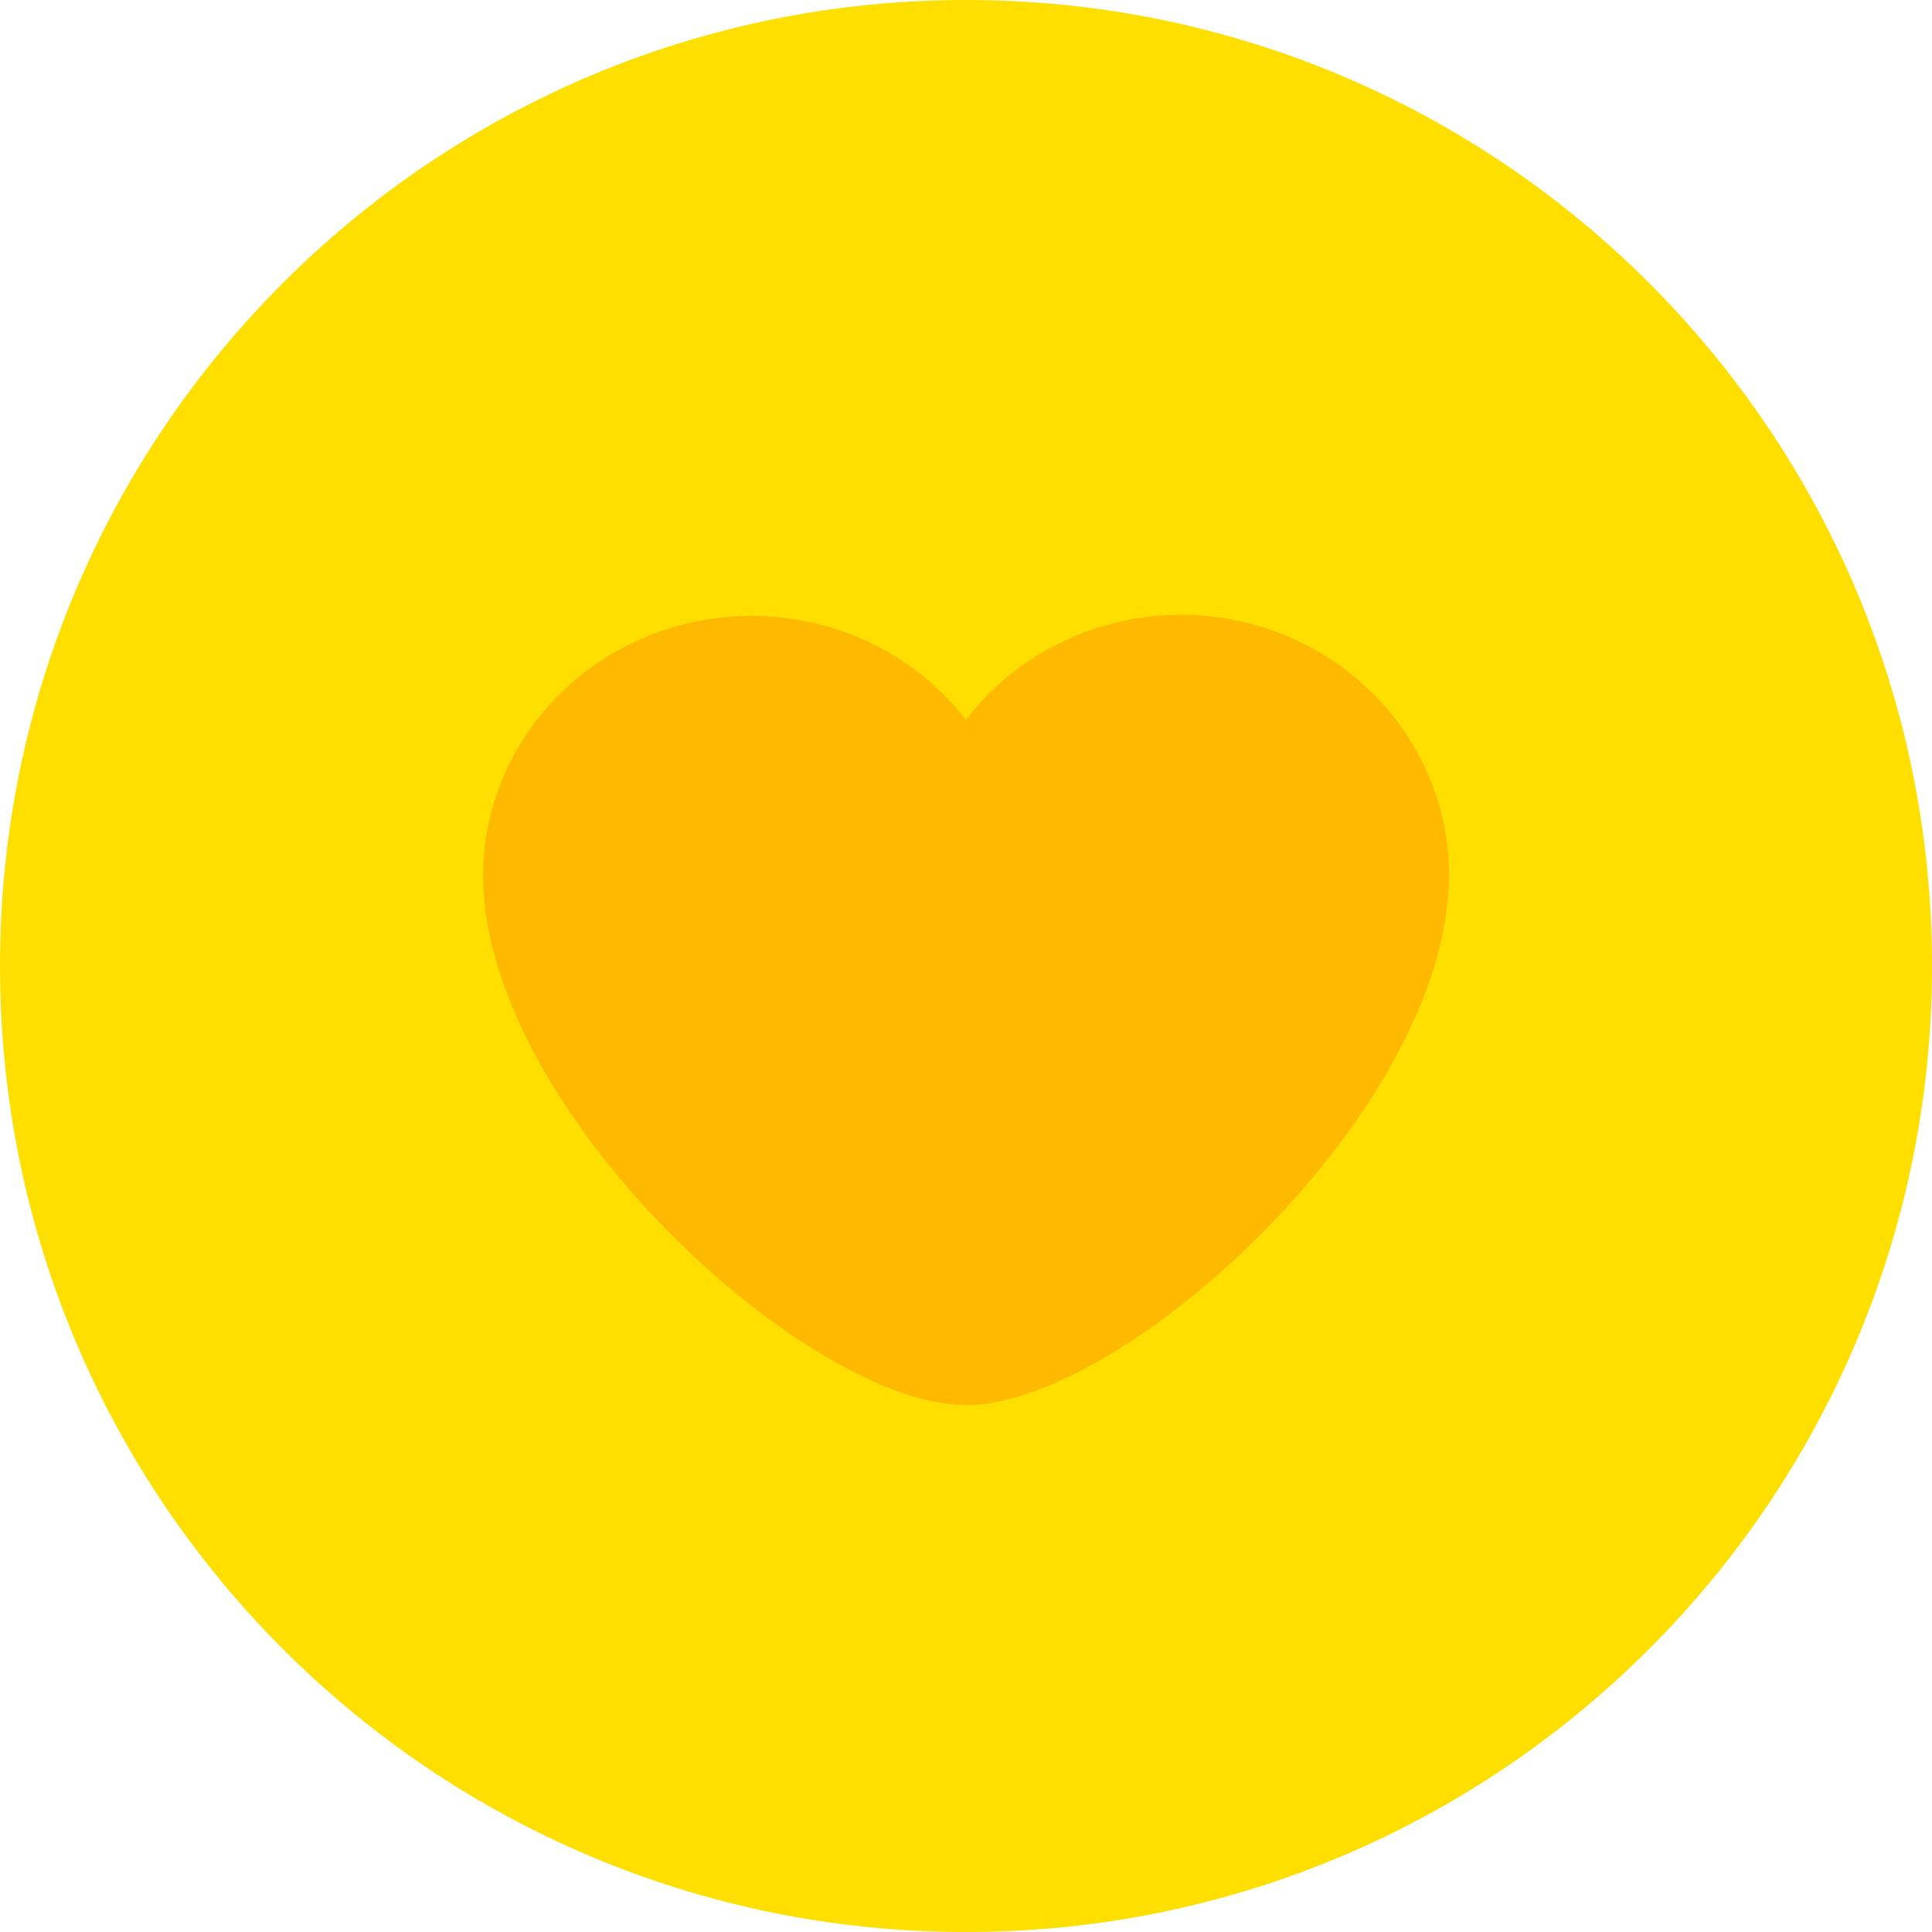 <svg
    xmlns="http://www.w3.org/2000/svg"
    viewBox="0 0 24 24"
    id="vector">
    <path
        id="path"
        d="M 12 0 C 18.627 0 24 5.373 24 12 C 24 18.627 18.627 24 12 24 C 5.373 24 0 18.627 0 12 C 0 5.373 5.373 0 12 0 Z"
        fill="#ffdf00"/>
    <path
        id="path_1"
        d="M 12 0.273 C 18.477 0.273 23.727 5.523 23.727 12 C 23.727 18.477 18.477 23.727 12 23.727 C 5.523 23.727 0.273 18.477 0.273 12 C 0.273 5.523 5.523 0.273 12 0.273 Z"
        fill="none"
        stroke-width="0.545"/>
    <path
        id="path_2"
        d="M 14.675 7.636 C 13.621 7.636 12.629 8.12 12 8.941 C 11.14 7.831 9.645 7.378 8.287 7.814 C 6.928 8.25 6.008 9.479 6 10.866 C 6 13.787 10.023 17.455 12 17.455 C 13.977 17.455 18 13.781 18 10.866 C 17.997 9.086 16.511 7.643 14.675 7.636 Z"
        fill="#ffba00"/>
</svg>
